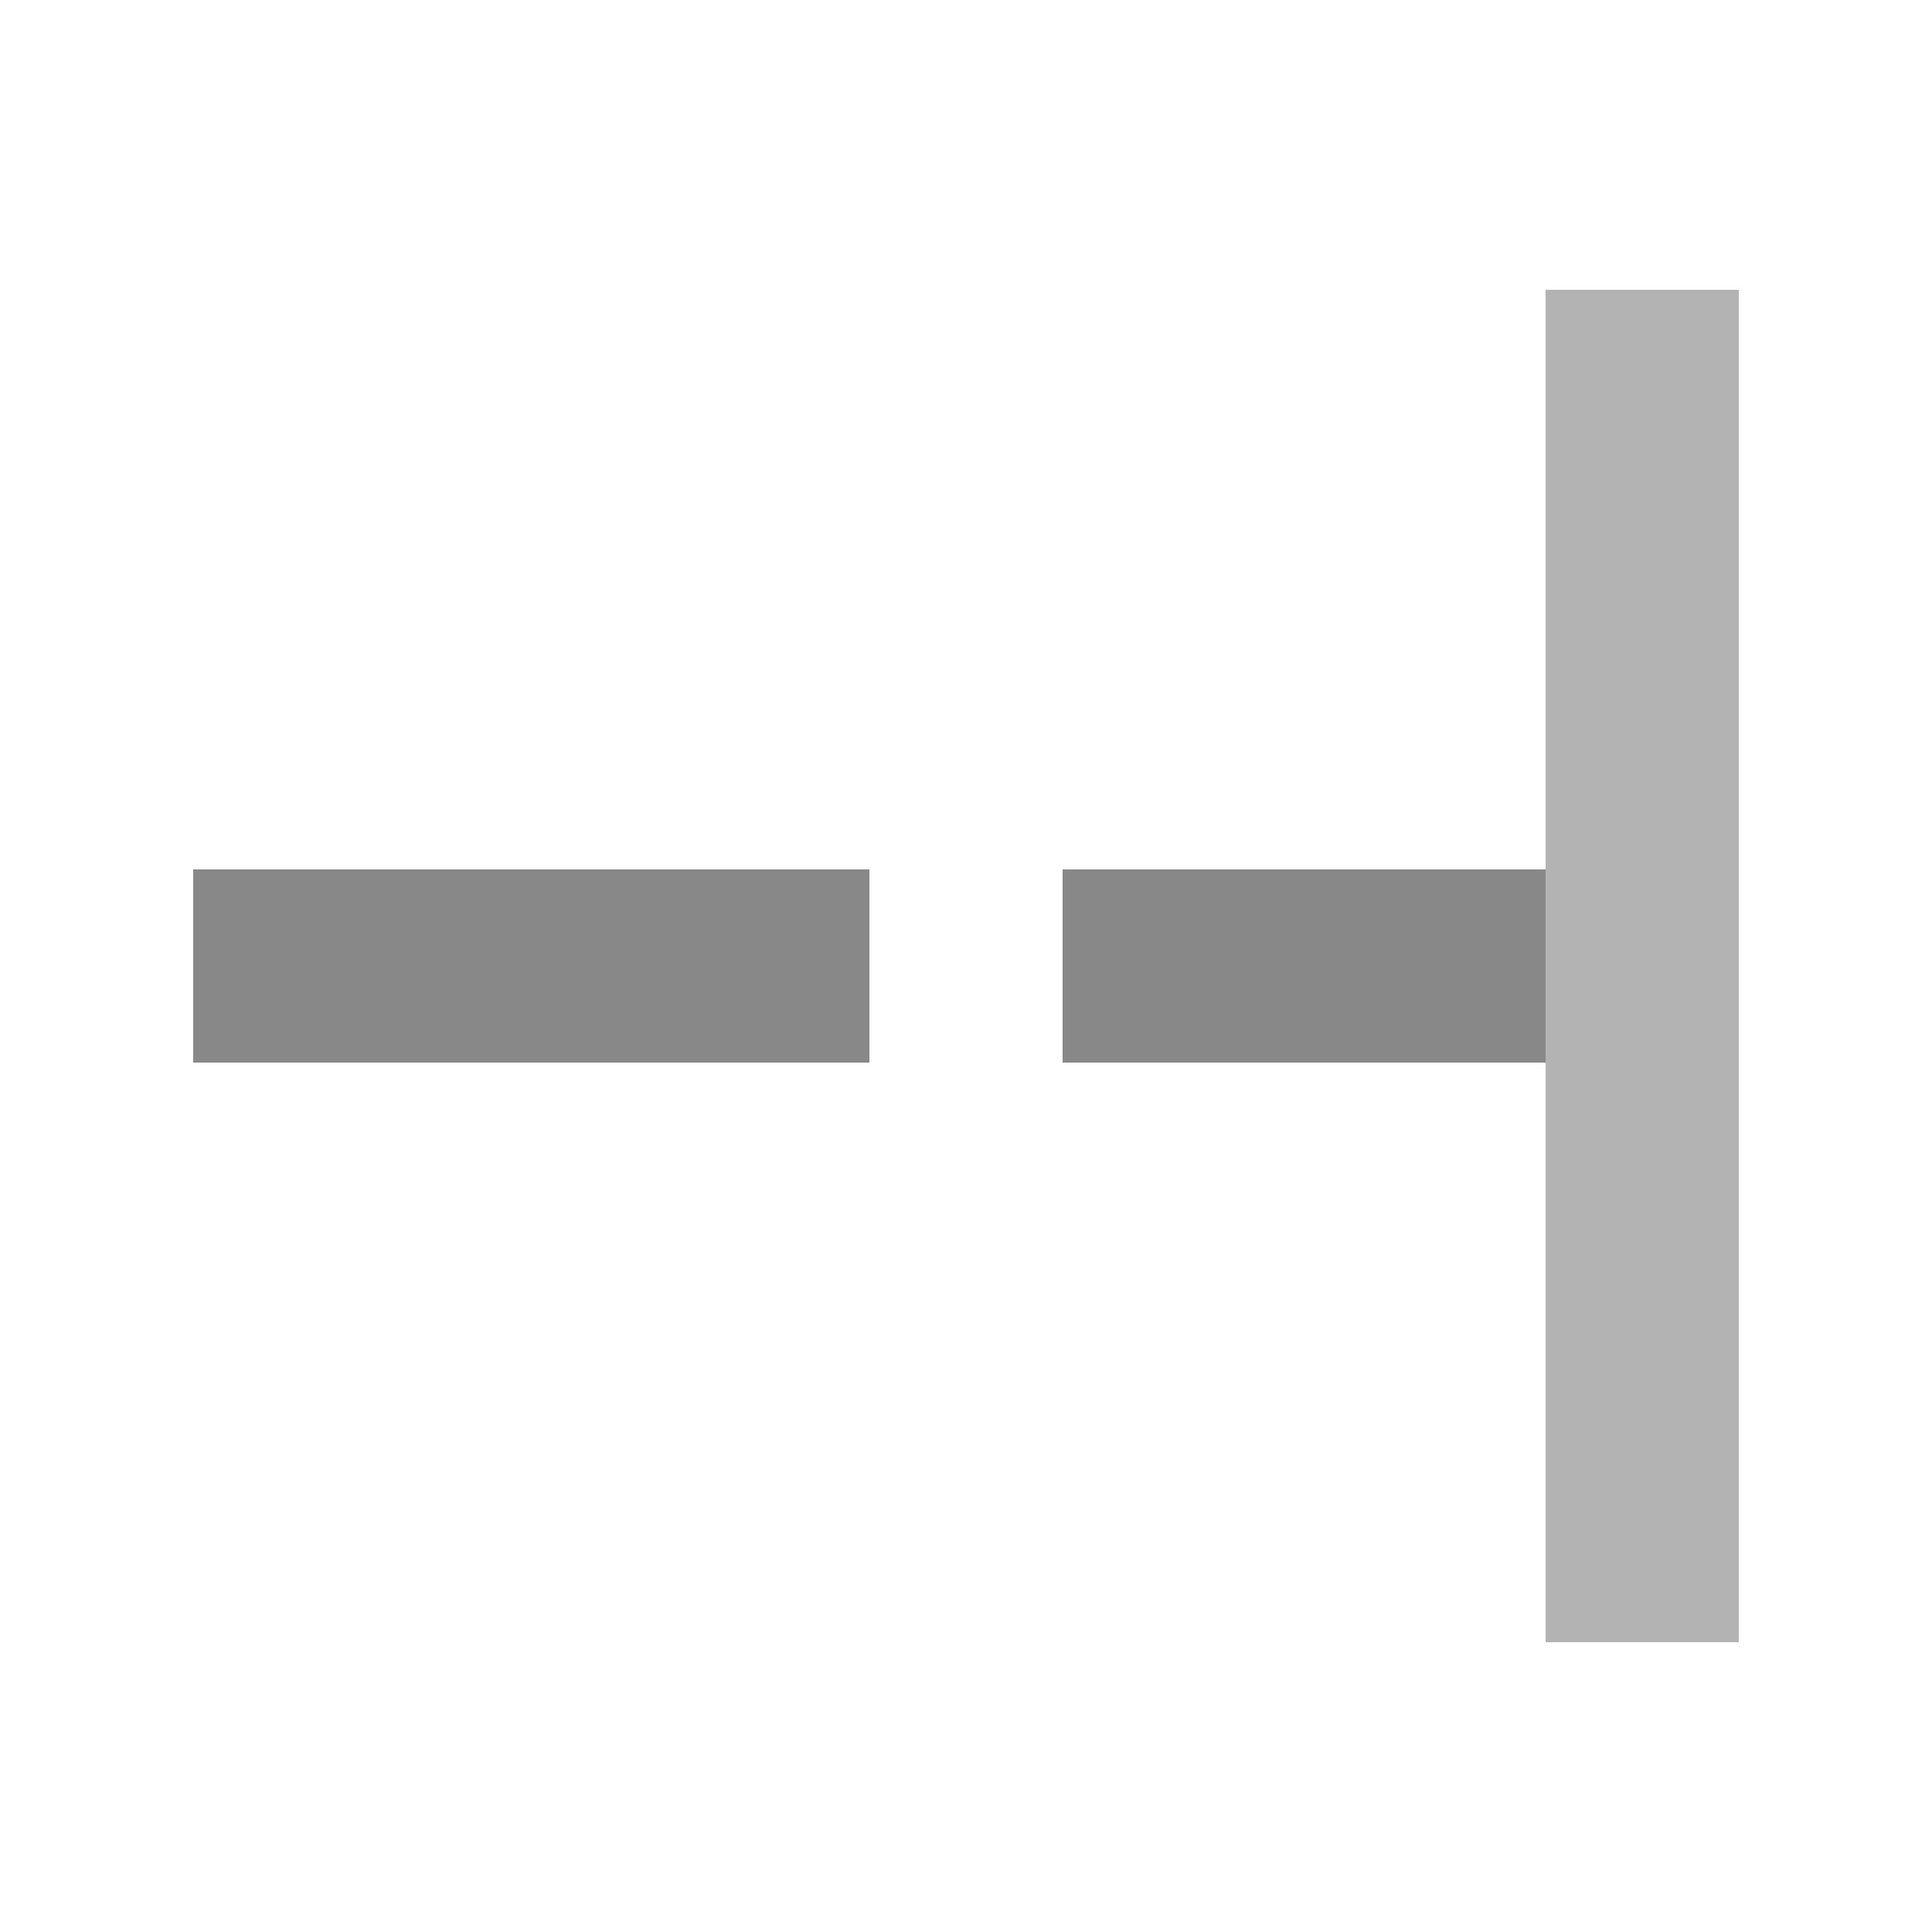 <?xml version="1.0" encoding="UTF-8" standalone="no"?>
<!-- Created with Inkscape (http://www.inkscape.org/) -->

<svg
   xmlns:dc="http://purl.org/dc/elements/1.1/"
   xmlns:cc="http://creativecommons.org/ns#"
   xmlns:rdf="http://www.w3.org/1999/02/22-rdf-syntax-ns#"
   xmlns:svg="http://www.w3.org/2000/svg"
   xmlns="http://www.w3.org/2000/svg"
   xmlns:sodipodi="http://sodipodi.sourceforge.net/DTD/sodipodi-0.dtd"
   xmlns:inkscape="http://www.inkscape.org/namespaces/inkscape"
   width="20"
   height="20"
   id="svg2"
   version="1.1"
   inkscape:version="0.48.4 r9939"
   inkscape:export-xdpi="90"
   inkscape:export-ydpi="90"
   sodipodi:docname="btn_cf_right.svg">
  <defs
     id="defs4" />
  <sodipodi:namedview
     id="base"
     pagecolor="#ffffff"
     bordercolor="#666666"
     borderopacity="1.0"
     inkscape:pageopacity="0.0"
     inkscape:pageshadow="2"
     inkscape:zoom="11.313708"
     inkscape:cx="-12.794203"
     inkscape:cy="-1.8661398"
     inkscape:document-units="px"
     inkscape:current-layer="g3989"
     showgrid="false"
     showguides="true"
     inkscape:guide-bbox="true"
     inkscape:snap-bbox="true"
     inkscape:object-paths="true"
     inkscape:snap-intersection-paths="true"
     inkscape:object-nodes="true"
     inkscape:snap-smooth-nodes="true"
     inkscape:snap-object-midpoints="true"
     inkscape:snap-global="true"
     inkscape:window-width="1366"
     inkscape:window-height="746"
     inkscape:window-x="0"
     inkscape:window-y="0"
     inkscape:window-maximized="1"
     inkscape:snap-page="true" />
  <g
     inkscape:label="Layer 1"
     inkscape:groupmode="layer"
     id="layer1"
     transform="translate(0,-1032.362)">
    <g
       id="g3989"
       style="fill:#888888;fill-opacity:1">
      <rect
         style="fill:#b3b3b3;fill-opacity:1;fill-rule:nonzero;stroke:none"
         id="rect4046"
         width="14"
         height="2"
         x="-1049.362"
         y="16"
         transform="matrix(0,-1,1,0,0,0)" />
      <rect
         style="fill:#888888;fill-opacity:1;fill-rule:nonzero;stroke:none"
         id="rect4046-7"
         width="5"
         height="2"
         x="11"
         y="1041.362" />
      <rect
         style="fill:#888888;fill-opacity:1;fill-rule:nonzero;stroke:none"
         id="rect4046-7-5"
         width="7"
         height="2"
         x="2"
         y="1041.362" />
    </g>
  </g>
</svg>
